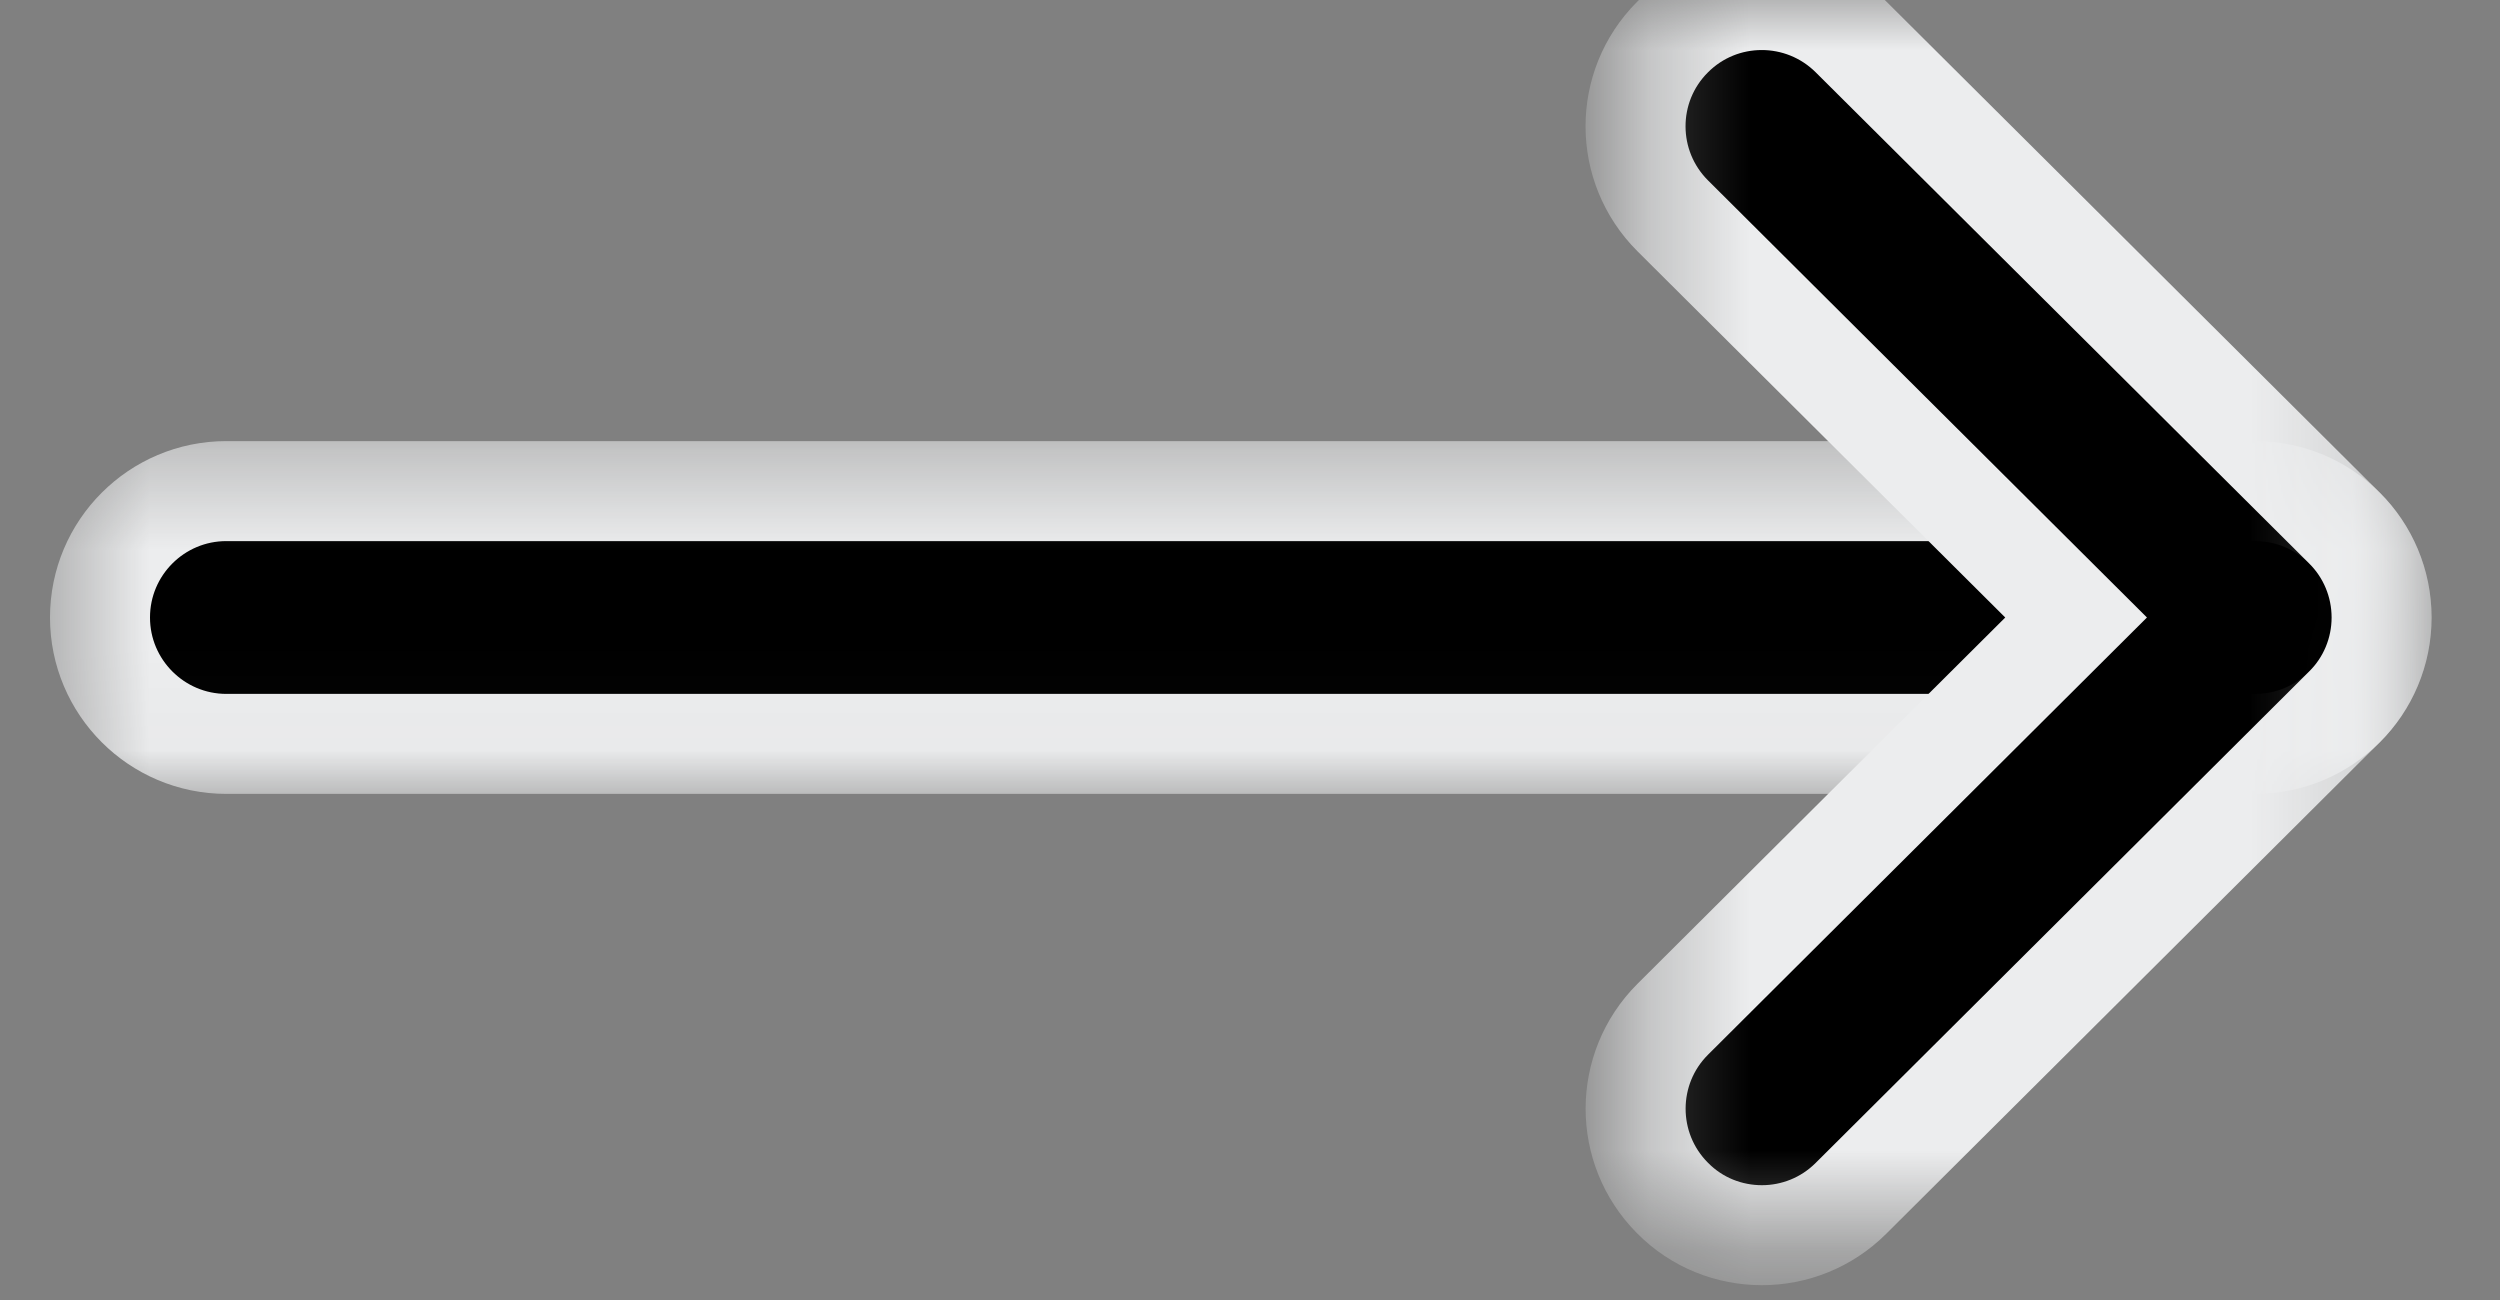 <svg width="25" height="13" viewBox="0 0 25 13" fill="none" xmlns="http://www.w3.org/2000/svg">
<rect x="0" y="0" width="25" height="13" fill="#808080" stroke="none"/>
<mask id="mask0_189_13409" style="mask-type:luminance" maskUnits="userSpaceOnUse" x="0" y="4" width="25" height="4">
<path fill-rule="evenodd" clip-rule="evenodd" d="M1 4.911L23.815 4.911L23.815 7.439L1 7.439L1 4.911Z" fill="white" stroke="white"/>
</mask>
<g mask="url(#mask0_189_13409)">
<path fill-rule="evenodd" clip-rule="evenodd" d="M22.552 7.439L2.264 7.439C1.566 7.439 1 6.872 1 6.175C1 5.477 1.566 4.911 2.264 4.911L22.552 4.911C23.249 4.911 23.816 5.477 23.816 6.175C23.816 6.872 23.249 7.439 22.552 7.439Z" fill="black"/>
<path d="M22.552 7.439L2.264 7.439C1.566 7.439 1 6.872 1 6.175C1 5.477 1.566 4.911 2.264 4.911L22.552 4.911C23.249 4.911 23.816 5.477 23.816 6.175C23.816 6.872 23.249 7.439 22.552 7.439" stroke="#ECEDEE"/>
</g>
<mask id="mask1_189_13409" style="mask-type:luminance" maskUnits="userSpaceOnUse" x="16" y="0" width="8" height="13">
<path fill-rule="evenodd" clip-rule="evenodd" d="M16.355 0L23.815 3.8715e-08L23.815 12.352L16.355 12.352L16.355 0Z" fill="white"/>
</mask>
<g mask="url(#mask1_189_13409)">
<path fill-rule="evenodd" clip-rule="evenodd" d="M17.619 12.352C17.295 12.352 16.97 12.229 16.724 11.979C16.232 11.484 16.234 10.685 16.727 10.193L20.761 6.175L16.727 2.158C16.234 1.666 16.23 0.867 16.724 0.372C17.216 -0.123 18.015 -0.123 18.51 0.369L23.444 5.28C23.683 5.516 23.816 5.84 23.816 6.175C23.816 6.51 23.683 6.834 23.444 7.069L18.51 11.983C18.264 12.229 17.941 12.352 17.619 12.352Z" fill="black" stroke="#ECEDEE"/>
</g>
</svg>
